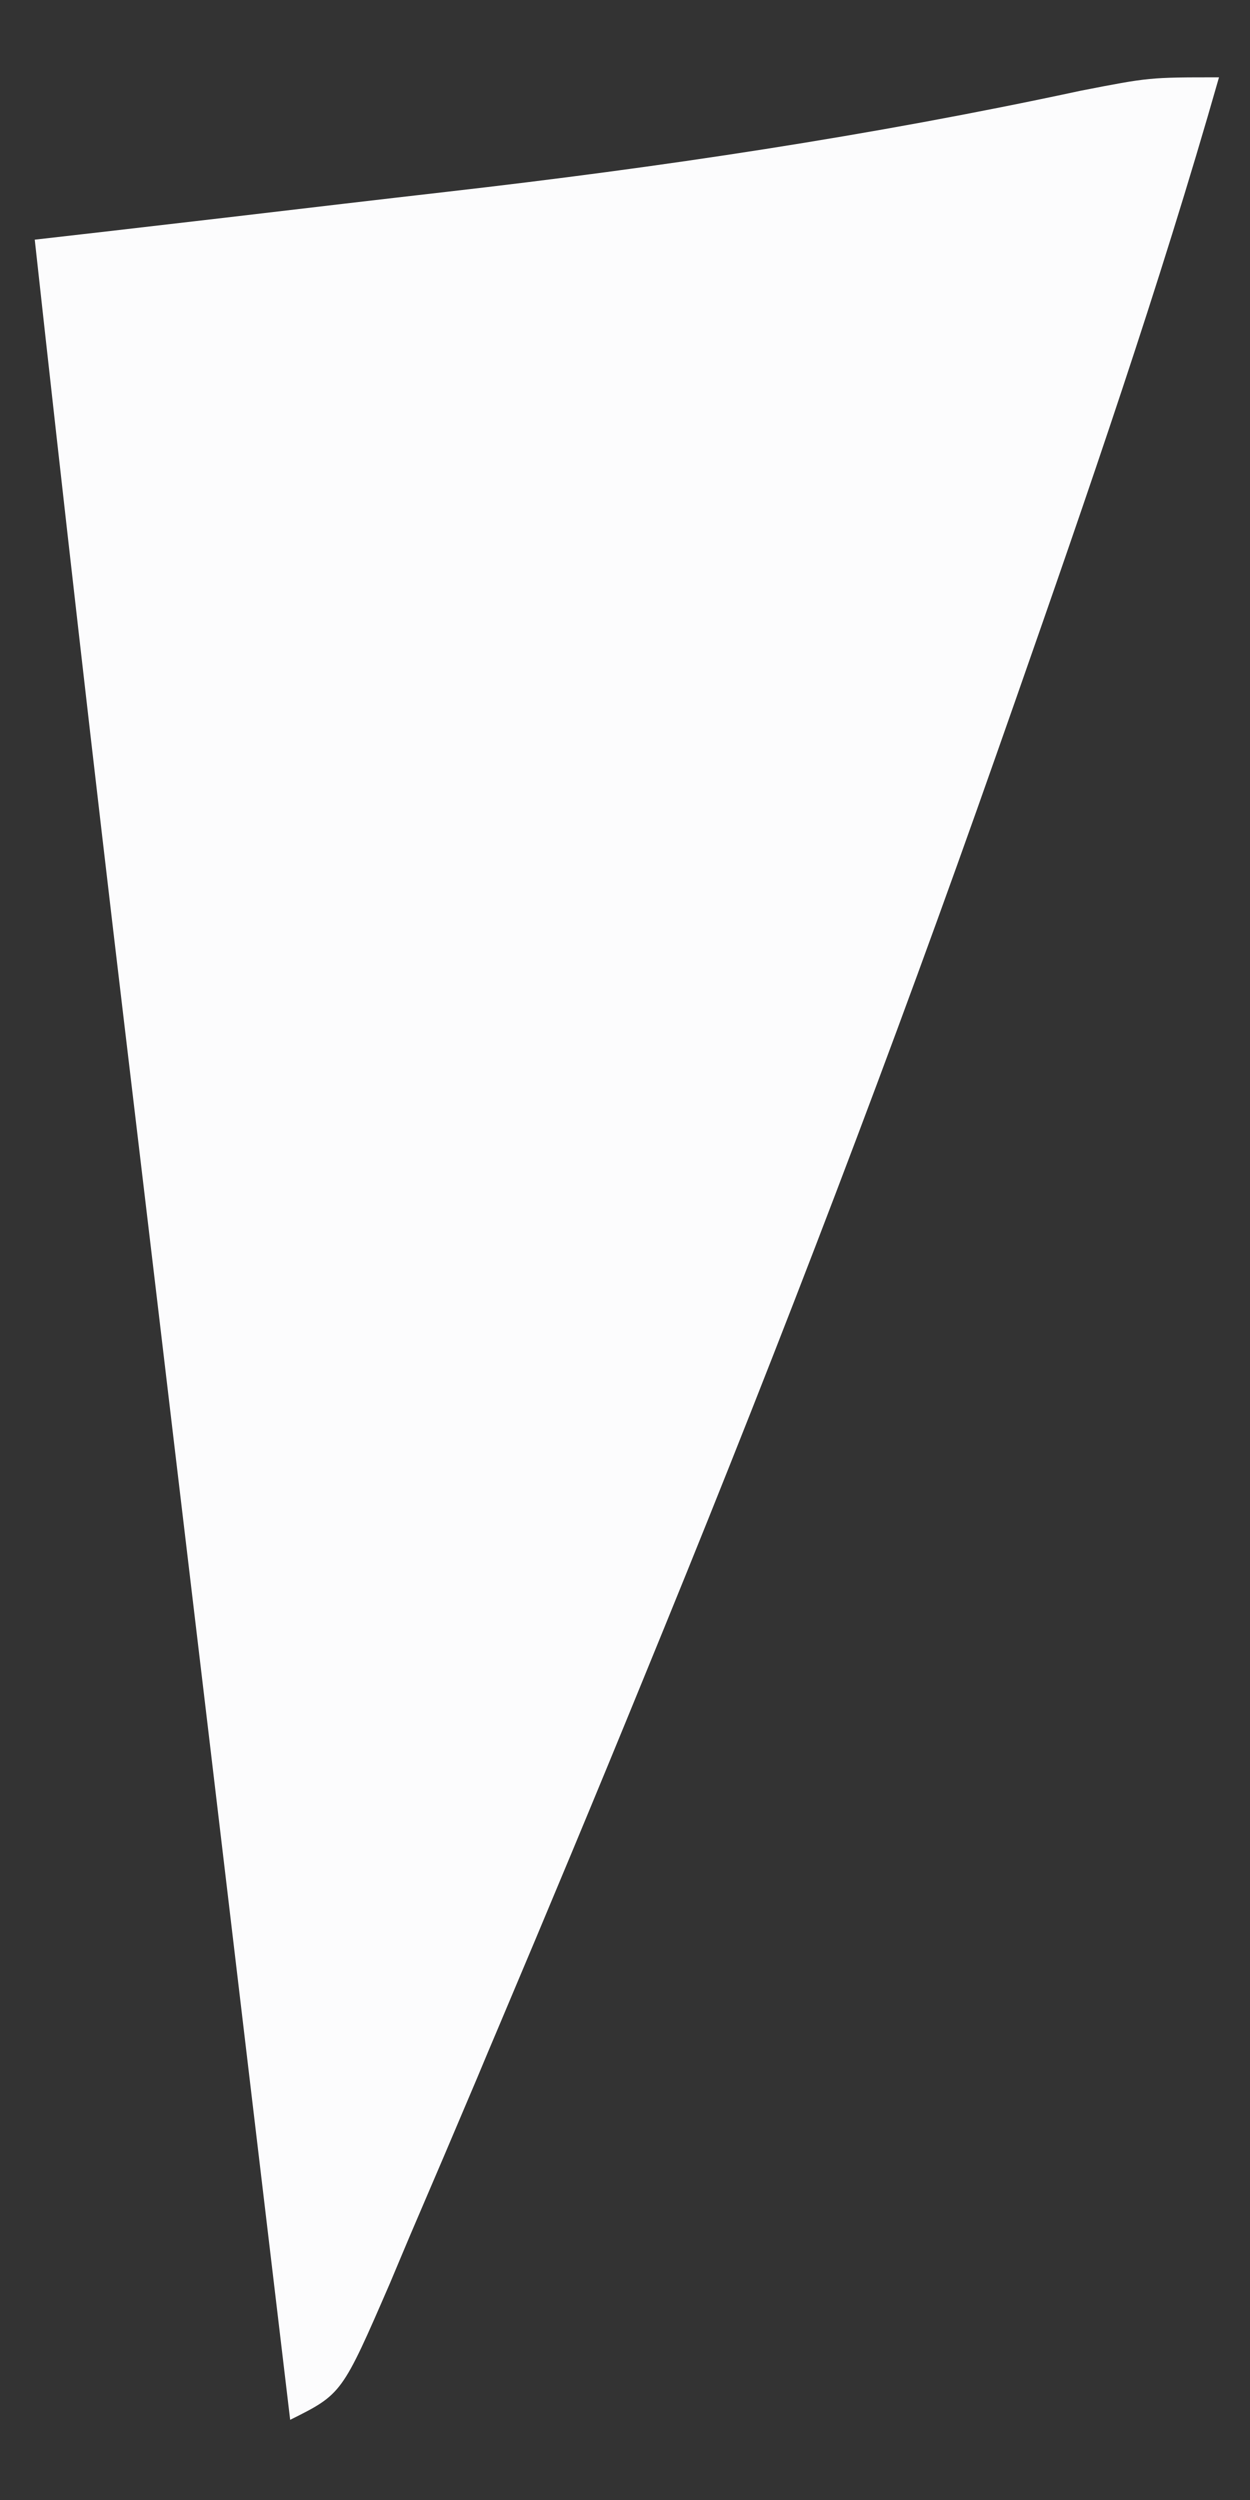 <svg width="15" height="30" viewBox="0 0 15 30" fill="none" xmlns="http://www.w3.org/2000/svg">
<rect x="0" y="0" width="15" height="30" fill="#333333" stroke="none"/>
<path d="M14.628 0.928C13.91 3.447 13.055 5.919 12.19 8.39C12.112 8.612 12.034 8.834 11.954 9.062C10.716 12.586 9.386 16.065 7.975 19.523C7.89 19.732 7.804 19.942 7.716 20.157C7.15 21.544 6.573 22.927 5.99 24.307C5.857 24.621 5.857 24.621 5.723 24.942C5.459 25.567 5.193 26.191 4.925 26.815C4.844 27.006 4.764 27.198 4.681 27.395C4.103 28.728 4.103 28.728 3.482 29.038C3.164 26.367 2.847 23.695 2.53 21.024C2.382 19.783 2.235 18.542 2.087 17.301C1.945 16.099 1.802 14.897 1.659 13.695C1.605 13.241 1.551 12.787 1.497 12.333C1.122 9.182 0.763 6.03 0.417 2.876C0.7 2.844 0.982 2.811 1.274 2.778C2.221 2.669 3.169 2.558 4.116 2.446C4.533 2.397 4.951 2.349 5.368 2.301C7.931 2.008 10.444 1.632 12.967 1.089C13.792 0.928 13.792 0.928 14.628 0.928Z" fill="#FCFCFD"/>
</svg>
